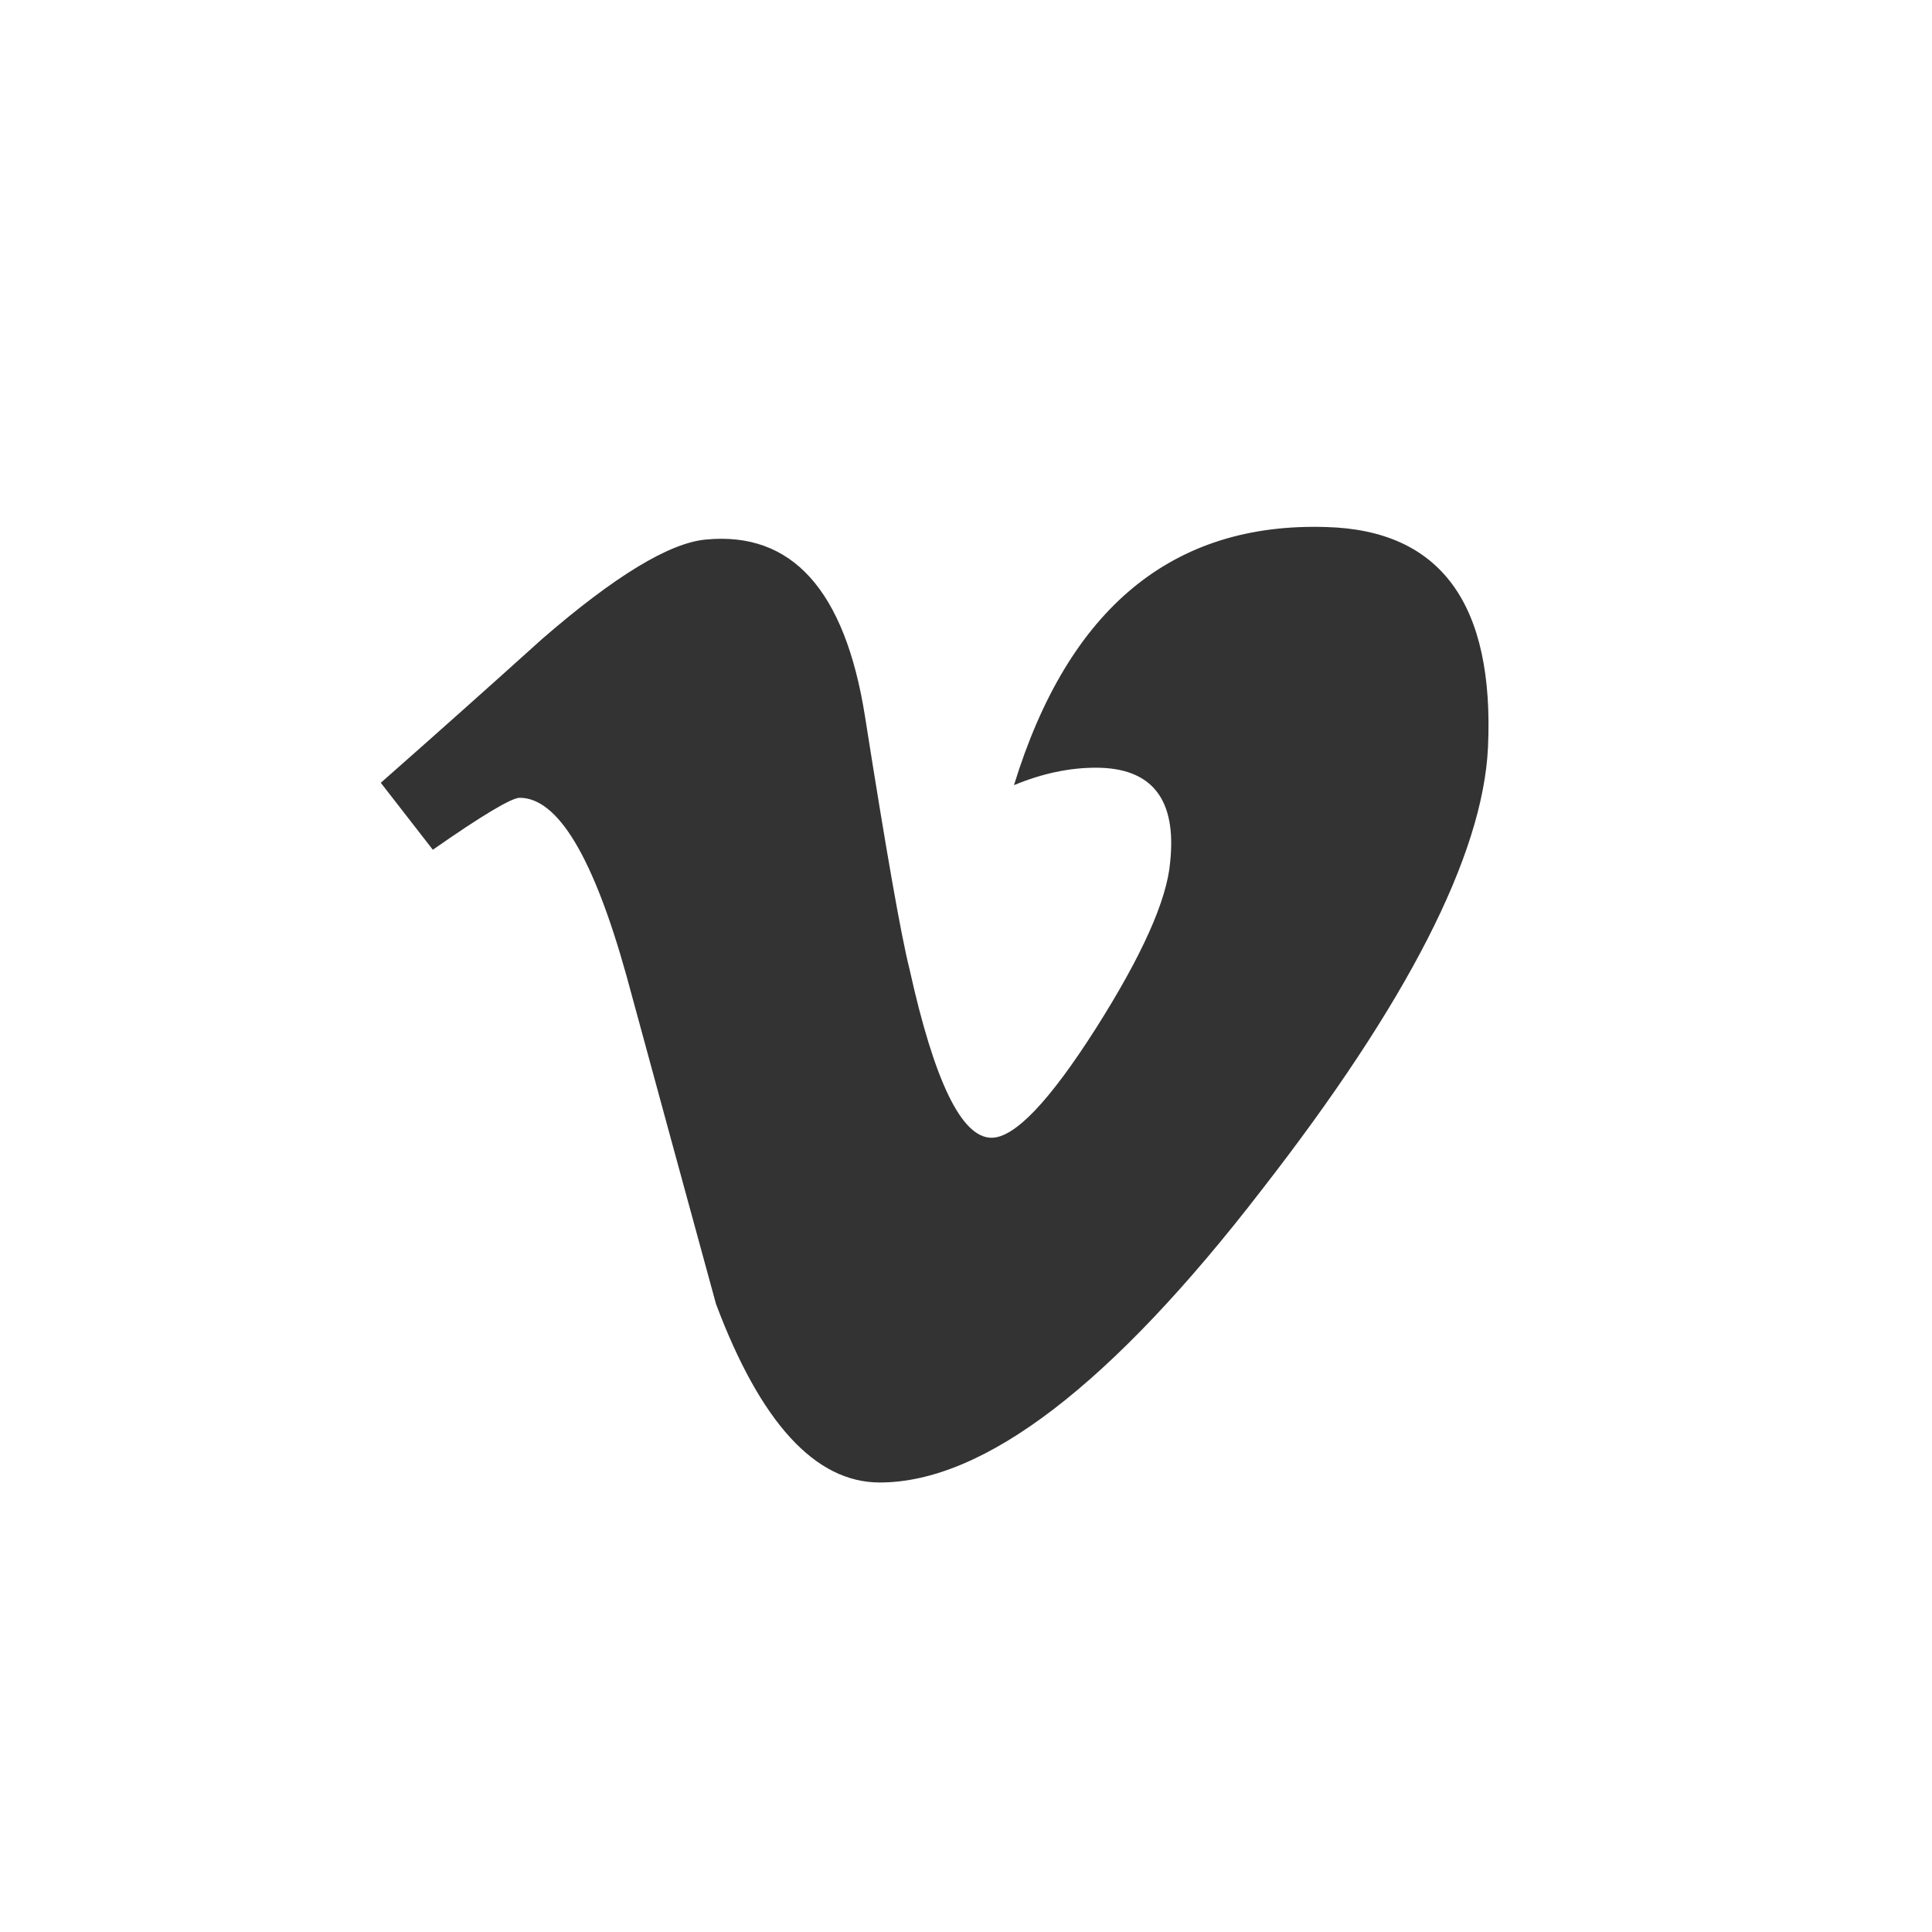 <?xml version="1.0" encoding="utf-8"?>
<!-- Generator: Adobe Illustrator 16.0.0, SVG Export Plug-In . SVG Version: 6.00 Build 0)  -->
<!DOCTYPE svg PUBLIC "-//W3C//DTD SVG 1.1//EN" "http://www.w3.org/Graphics/SVG/1.1/DTD/svg11.dtd">
<svg version="1.1" id="Layer_1" xmlns="http://www.w3.org/2000/svg" xmlns:xlink="http://www.w3.org/1999/xlink" x="0px" y="0px"
	 width="30px" height="30px" viewBox="0 0 30 30" enable-background="new 0 0 30 30" xml:space="preserve">
<rect x="0" y="0" width="30" height="30" fill="#333333" stroke="none"/>
<g>
	<rect x="2.375" y="3.833" display="none" width="25.25" height="23.667"/>
	<path fill="#FFFFFF" d="M0,0v30h30.001V0H0z M19.596,18.471c-2.336,3.033-4.318,4.549-5.936,4.549c-1,0-1.85-0.928-2.542-2.772
		c-0.463-1.696-0.928-3.394-1.388-5.089c-0.514-1.848-1.067-2.771-1.661-2.771c-0.123,0-0.576,0.267-1.348,0.807l-0.808-1.04
		c0.848-0.747,1.682-1.491,2.507-2.235c1.129-0.978,1.976-1.491,2.541-1.542c1.335-0.128,2.157,0.783,2.469,2.736
		c0.332,2.107,0.562,3.417,0.692,3.93c0.386,1.748,0.809,2.623,1.275,2.623c0.358,0,0.896-0.562,1.619-1.697
		c0.717-1.131,1.104-1.992,1.154-2.582c0.104-0.979-0.283-1.467-1.154-1.467c-0.412,0-0.839,0.091-1.271,0.271
		c0.845-2.749,2.464-4.085,4.854-4.008c1.772,0.051,2.61,1.193,2.506,3.43C23.023,13.281,21.857,15.566,19.596,18.471z"/>
</g>
</svg>
